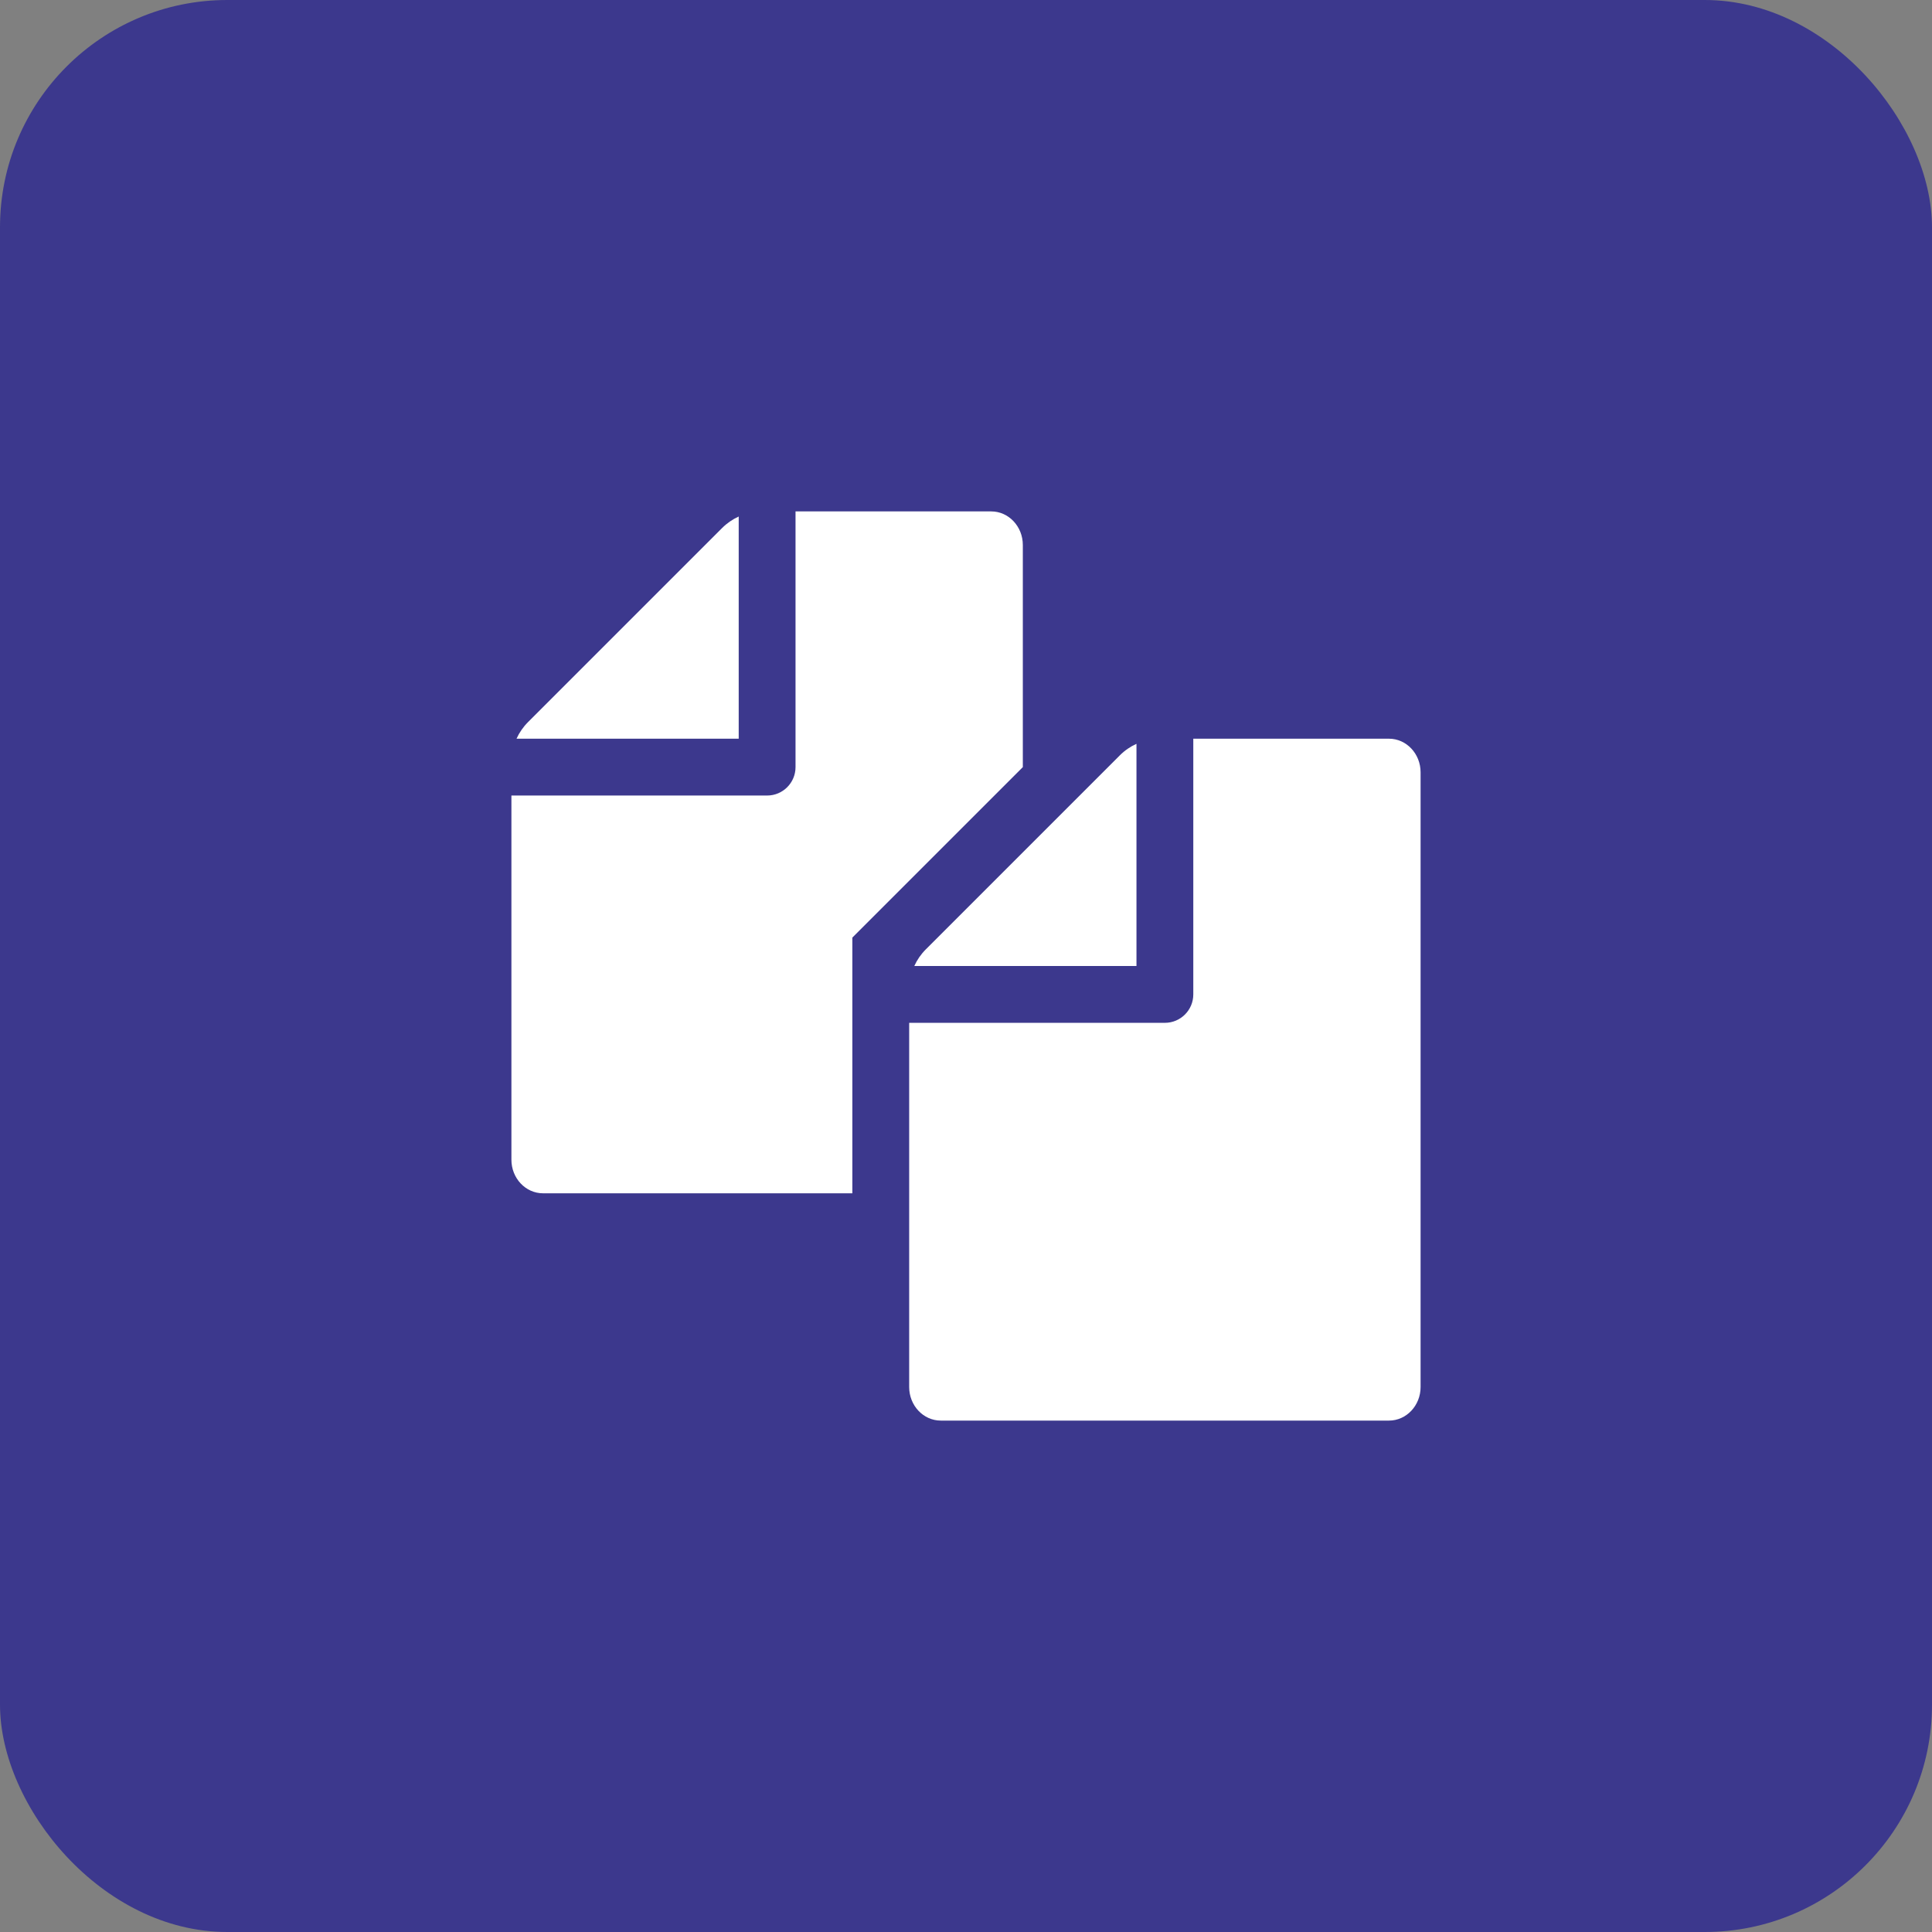 <svg width="34" height="34" viewBox="0 0 34 34" fill="none" xmlns="http://www.w3.org/2000/svg">
<rect x="0" y="0" width="34" height="34" fill="#808080" stroke="none"/>
<rect width="34" height="34" rx="4" fill="#3C388D"/>
<path d="M12.707 9.293L9.293 12.707C9.207 12.793 9.139 12.892 9.09 13H13V9.09C12.892 9.139 12.793 9.207 12.707 9.293Z" fill="white"/>
<path d="M9 14H13.5C13.776 14 14 13.776 14 13.5V9H17.444C17.751 9 18 9.265 18 9.591V13.5L15 16.5V21H9.556C9.249 21 9 20.735 9 20.409V14Z" fill="white"/>
<path d="M20 13.09C19.892 13.139 19.793 13.207 19.707 13.293L16.293 16.707C16.207 16.793 16.139 16.892 16.09 17H20V13.09Z" fill="white"/>
<path d="M16 18H20.5C20.776 18 21 17.776 21 17.5V13H24.444C24.751 13 25 13.265 25 13.591V24.409C25 24.735 24.751 25 24.444 25H16.556C16.249 25 16 24.735 16 24.409V18Z" fill="white"/>
</svg>
